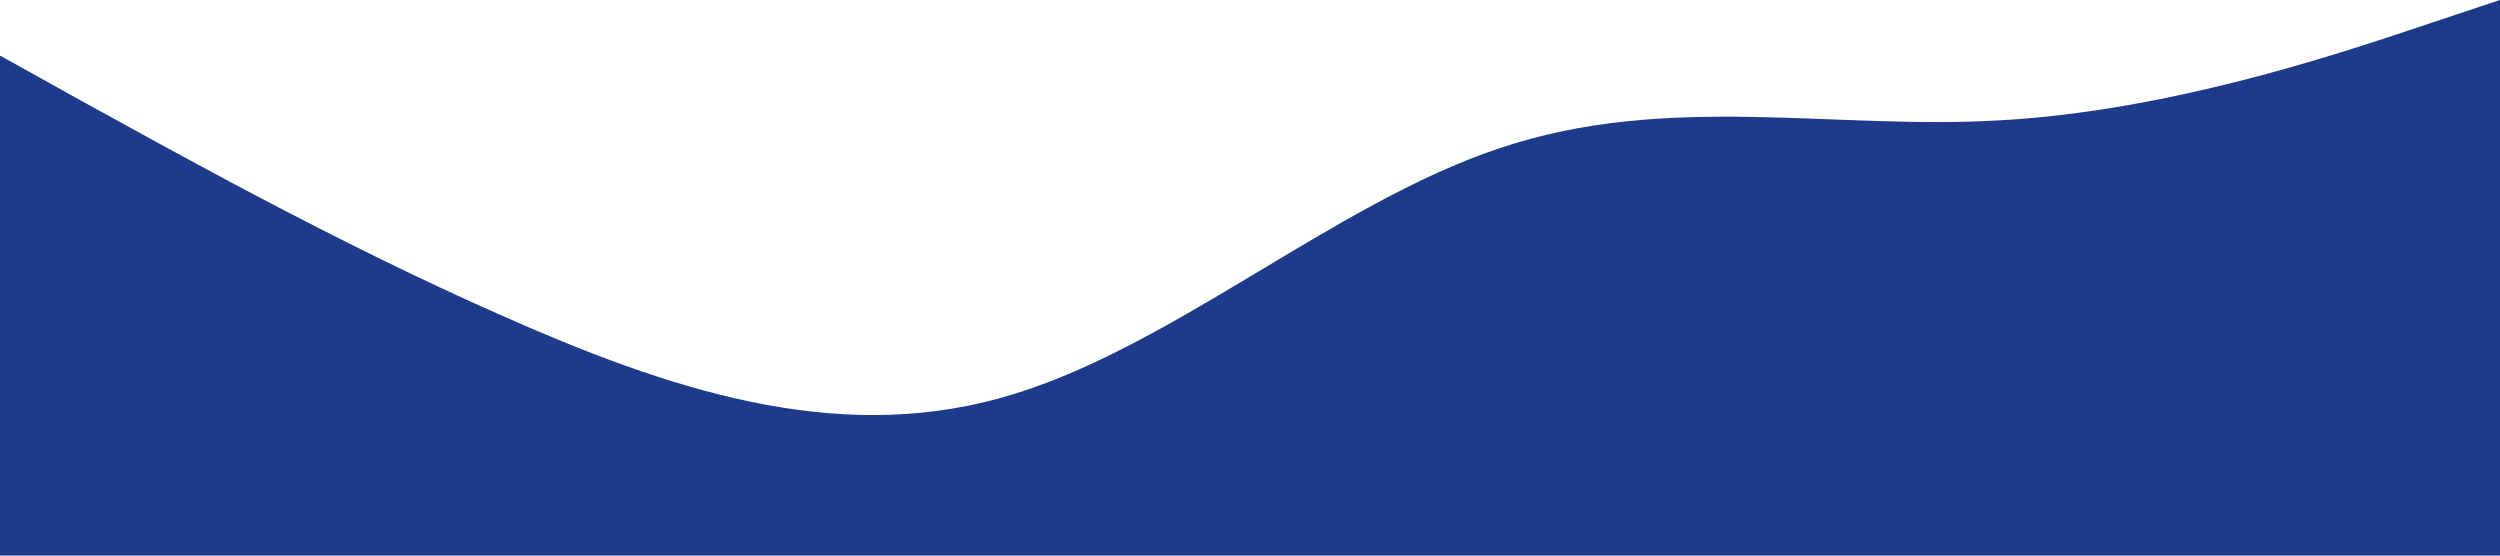 <svg xmlns="http://www.w3.org/2000/svg" viewBox="0 0 1440 320">
<path
    fill="#1e3a8a"
    fill-opacity="1"
    d="M0,32L48,58.7C96,85,192,139,288,181.3C384,224,480,256,576,229.3C672,203,768,117,864,85.3C960,53,1056,75,1152,69.3C1248,64,1344,32,1392,16L1440,0L1440,320L1392,320C1344,320,1248,320,1152,320C1056,320,960,320,864,320C768,320,672,320,576,320C480,320,384,320,288,320C192,320,96,320,48,320L0,320Z"
></path>
</svg>